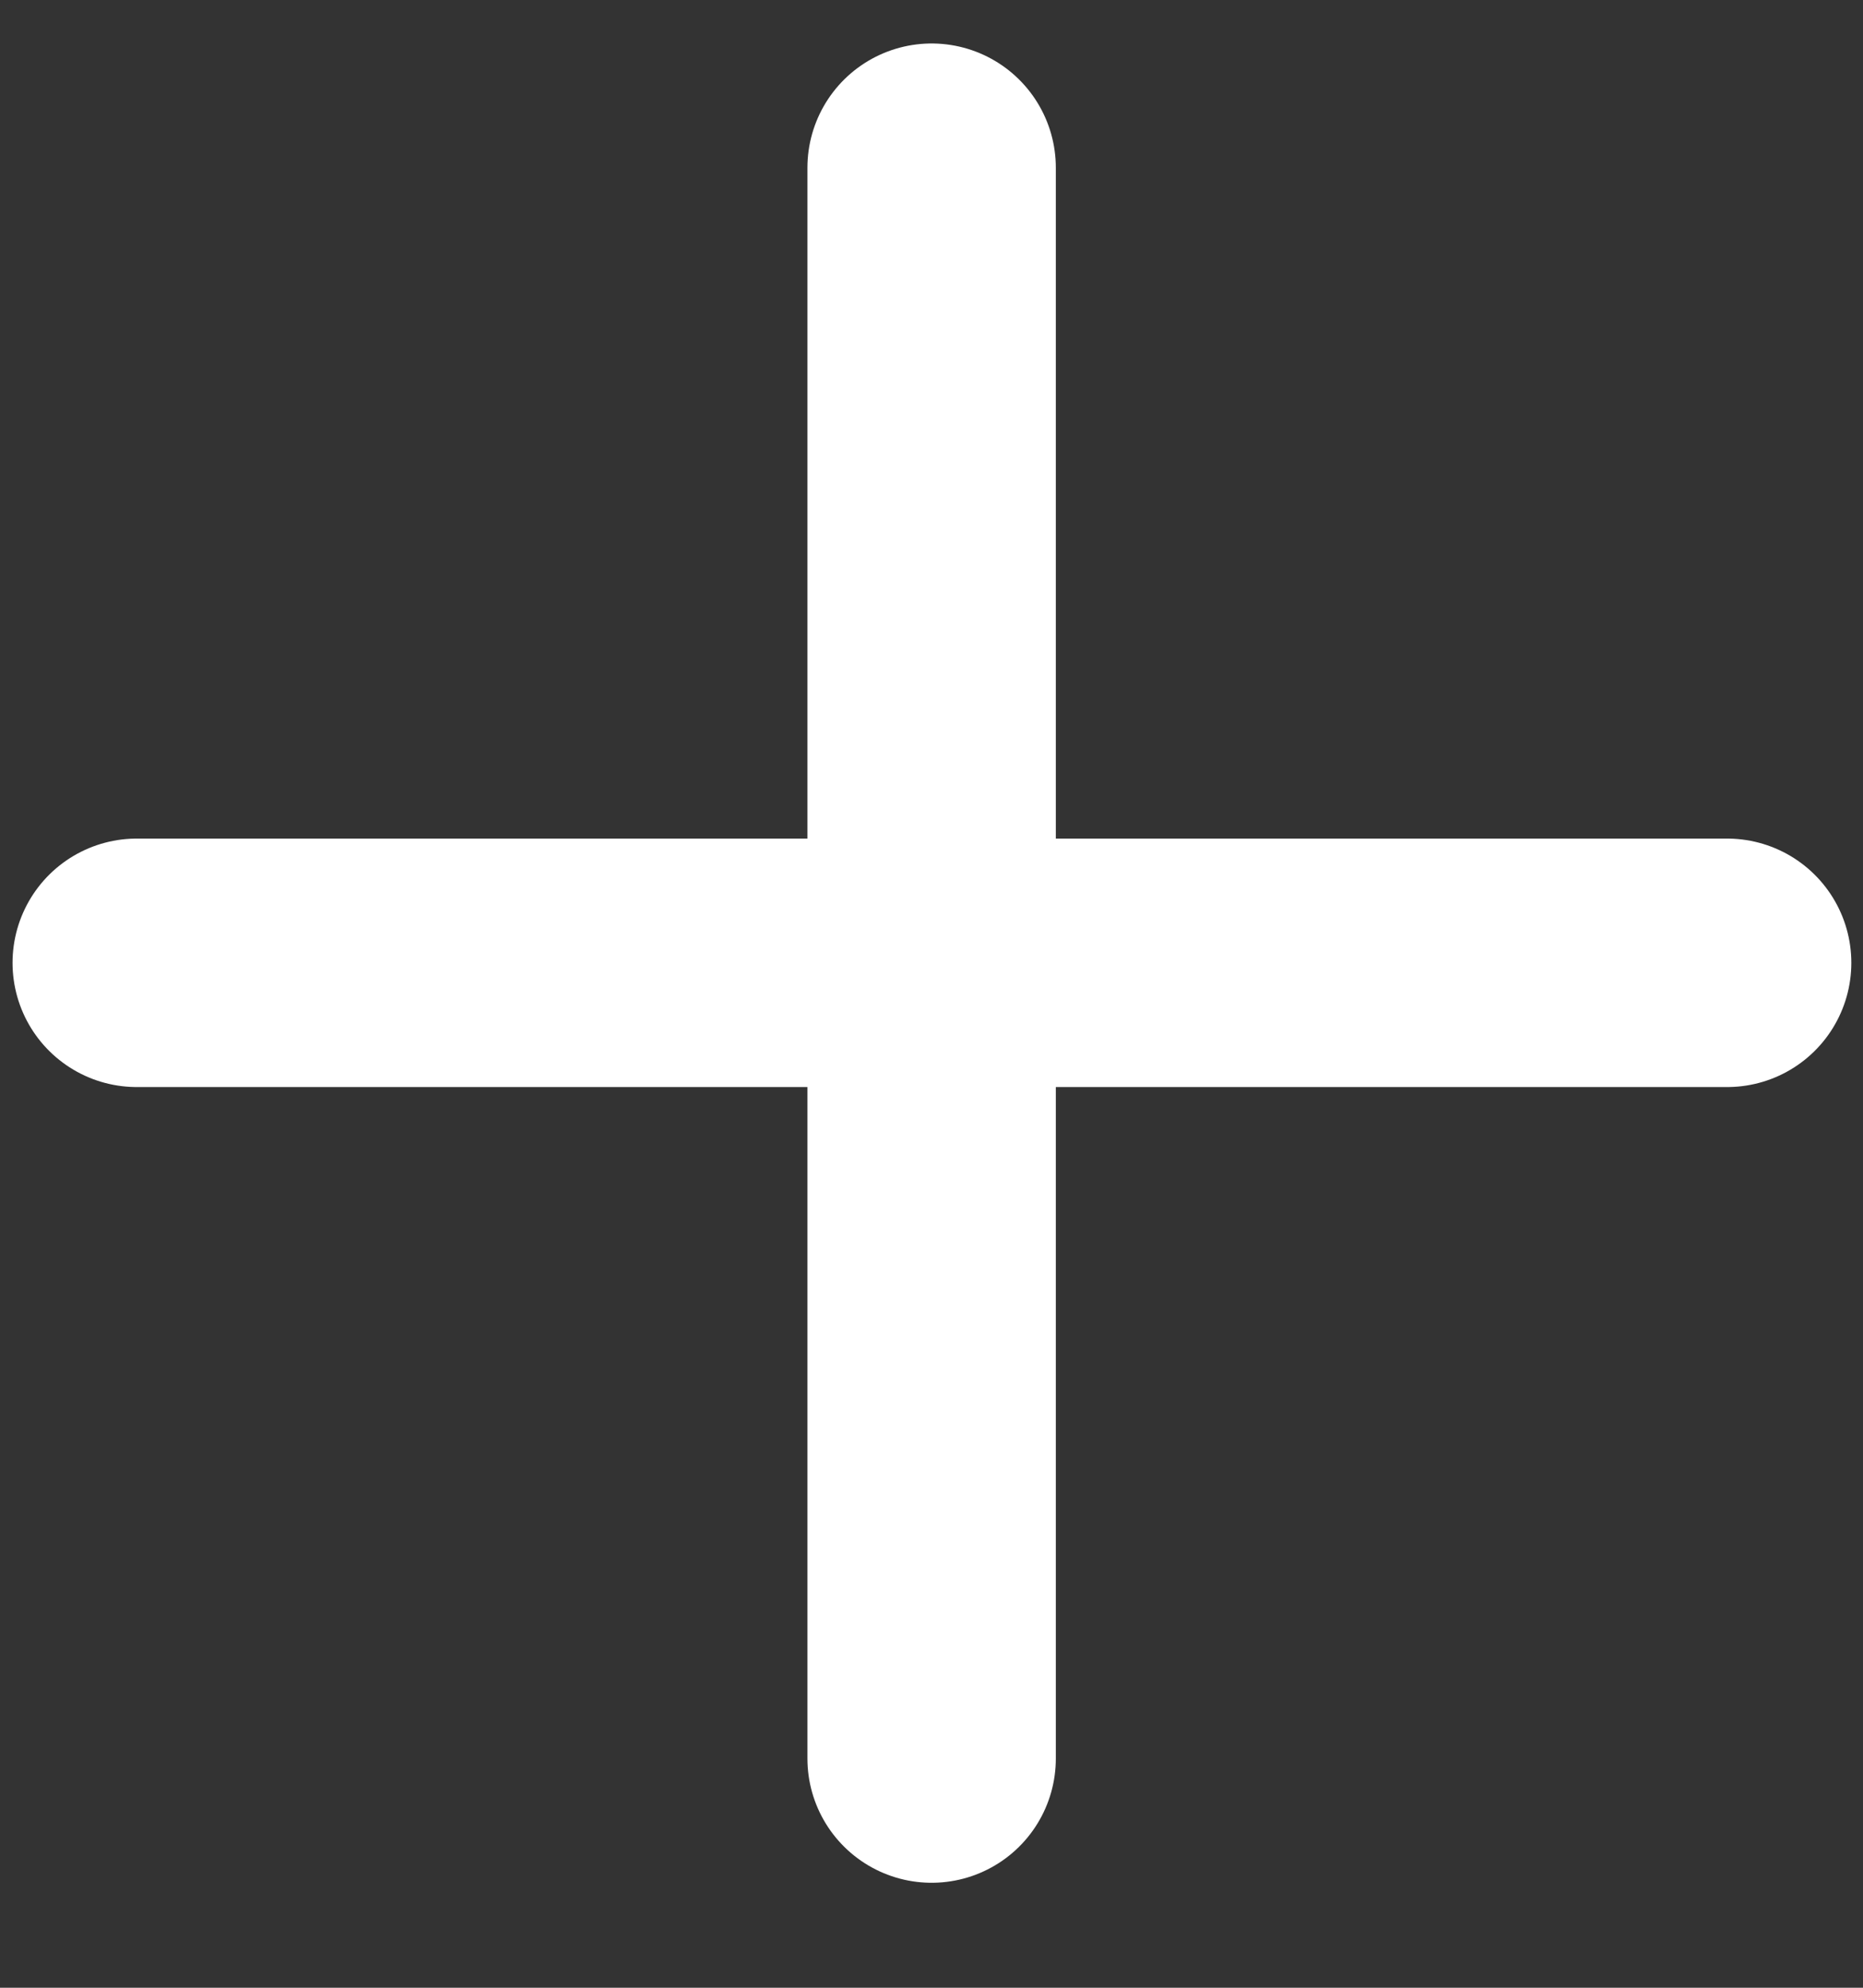 <svg width="15" height="16" viewBox="0 0 15 16" fill="none" xmlns="http://www.w3.org/2000/svg">
<rect x="0" y="0" width="15" height="16" fill="#333333" stroke="none"/>
<path d="M1.101 7.75H13.906M7.501 1.35V14.155" stroke="white" stroke-width="2" stroke-linecap="round" stroke-linejoin="round"/>
</svg>
